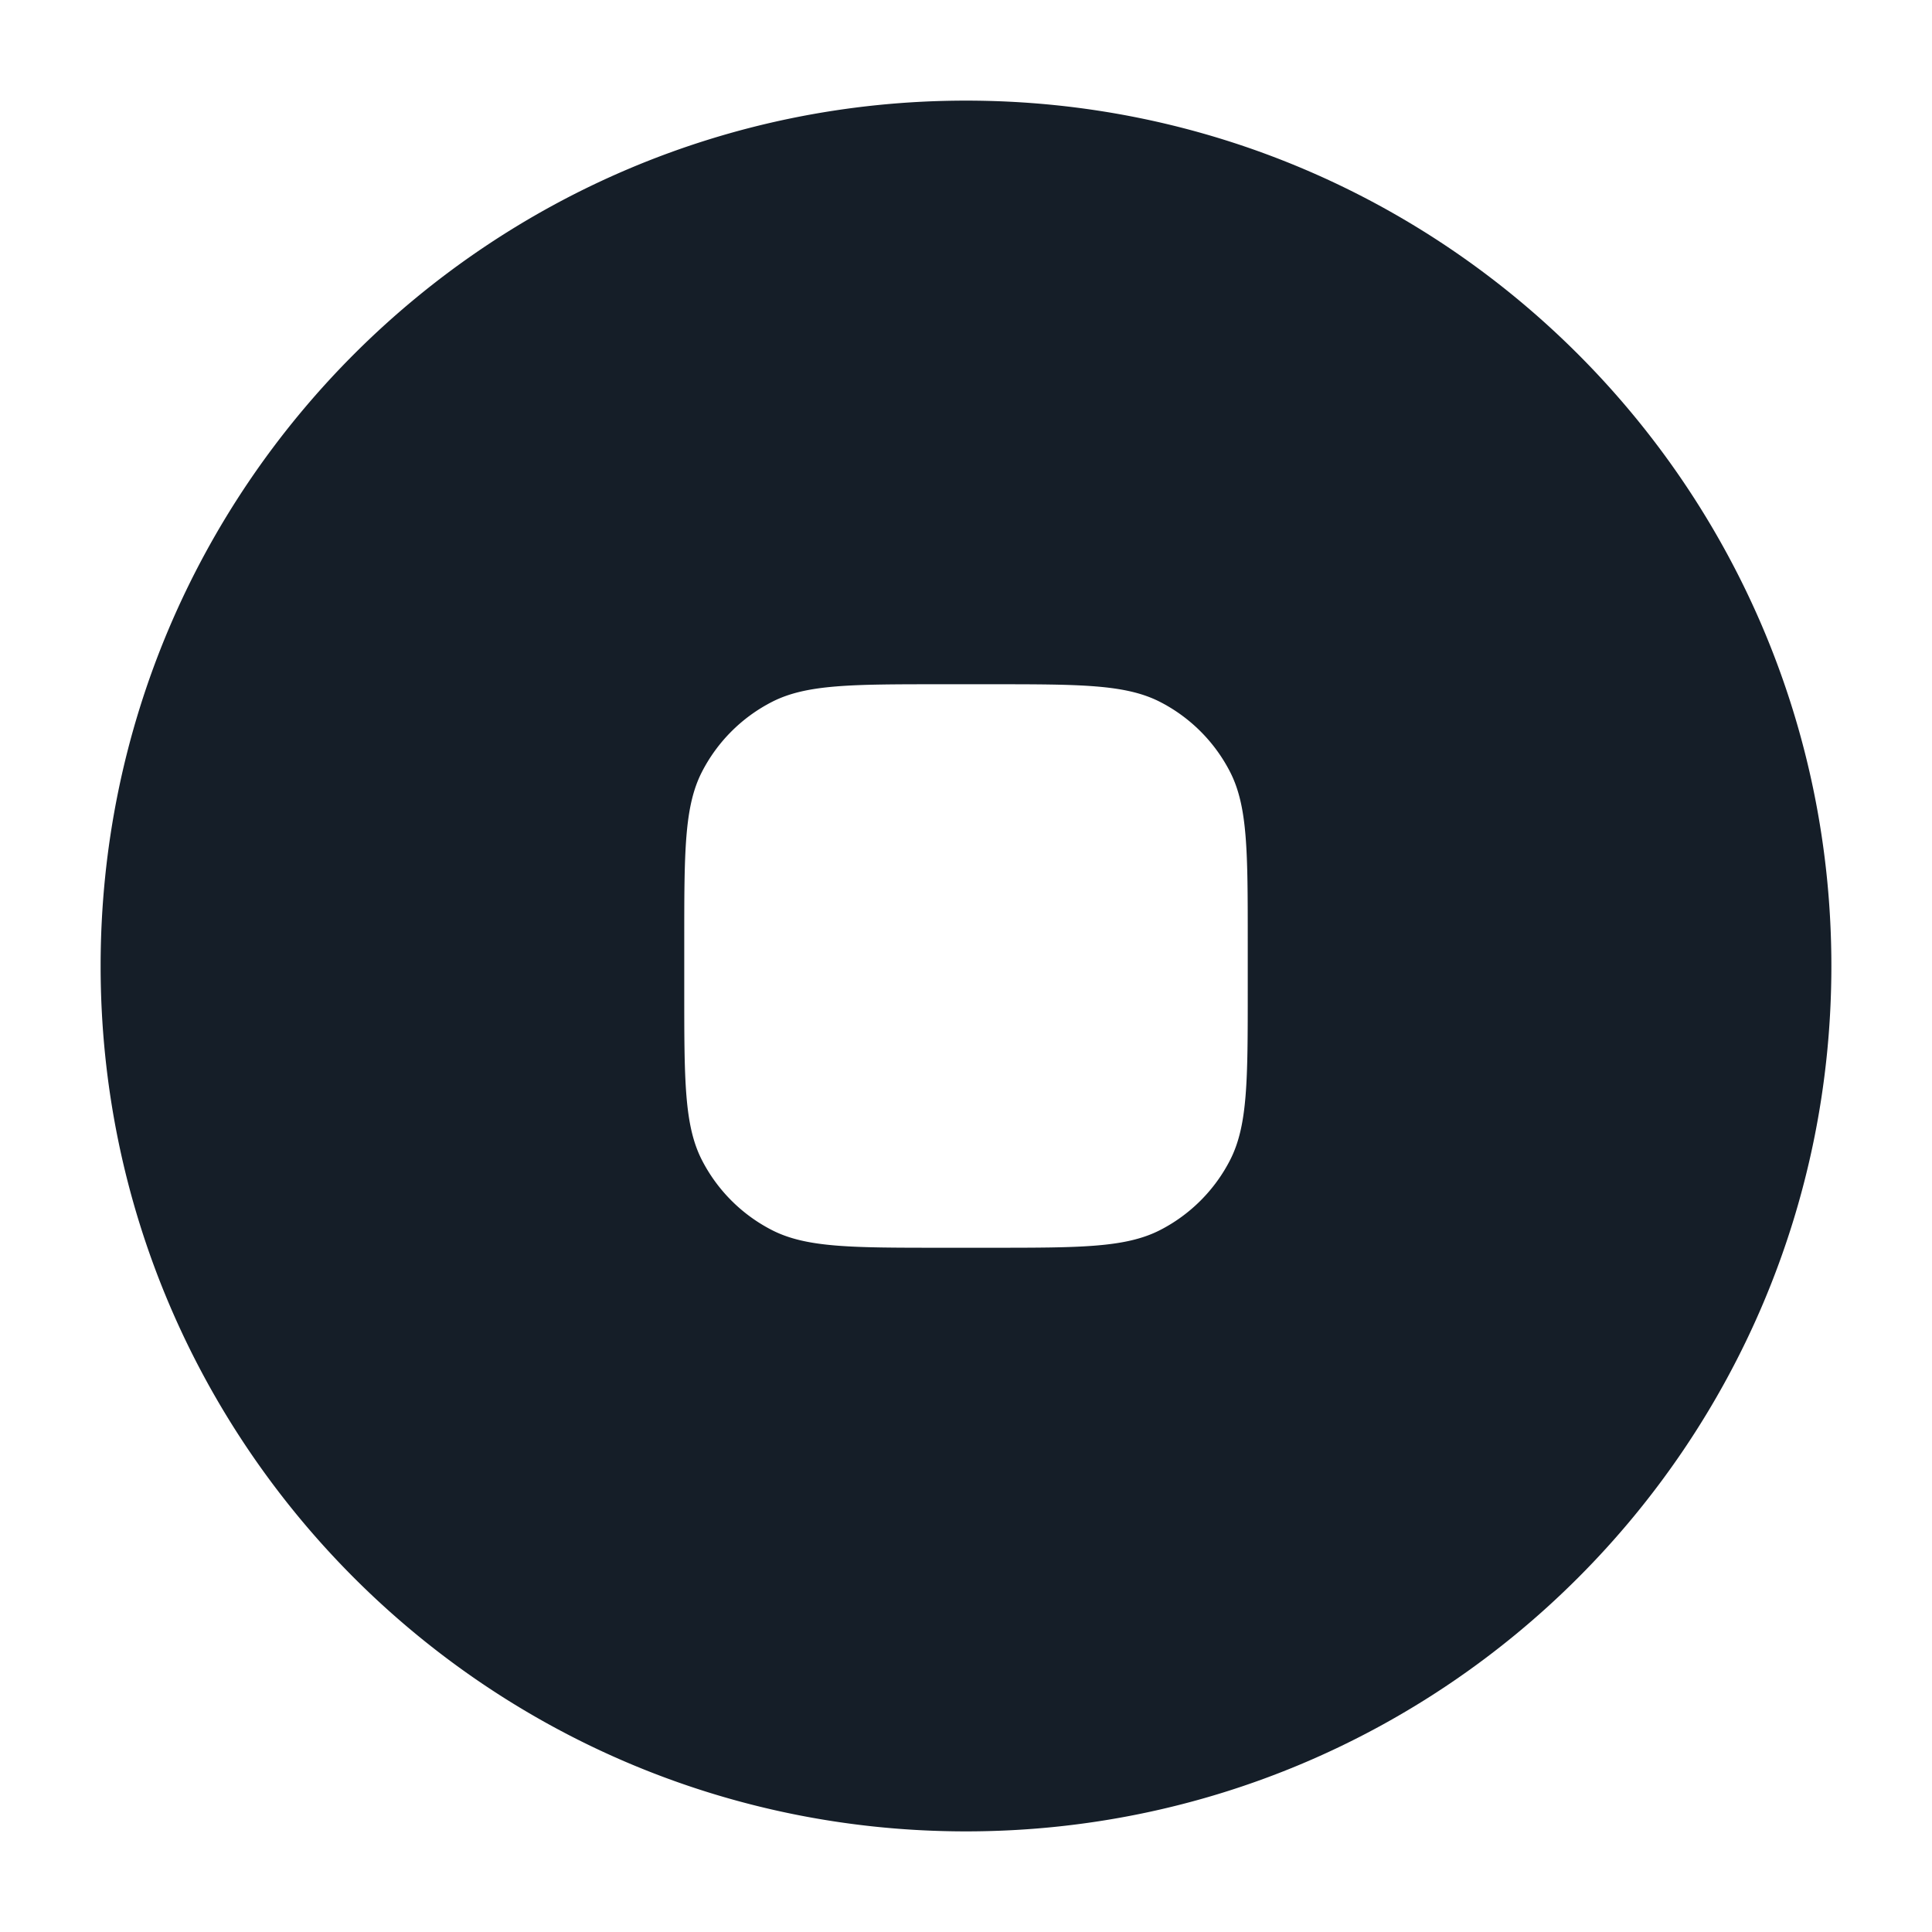 <svg xmlns="http://www.w3.org/2000/svg" viewBox="0 0 24 24"><path fill="#151E28" d="M12 1.25c5.937 0 10.75 4.813 10.75 10.75S17.937 22.75 12 22.75 1.25 17.937 1.25 12 6.063 1.25 12 1.25ZM8.5 12.3c0 1.12 0 1.68.218 2.108.192.376.498.682.874.874.428.218.988.218 2.108.218h.6c1.12 0 1.68 0 2.108-.218.376-.192.682-.498.874-.874.218-.428.218-.988.218-2.108v-.6c0-1.12 0-1.68-.218-2.108a2.006 2.006 0 0 0-.874-.874C13.98 8.5 13.42 8.5 12.3 8.5h-.6c-1.12 0-1.68 0-2.108.218a2.006 2.006 0 0 0-.874.874C8.5 10.02 8.5 10.58 8.5 11.7Z"/></svg>